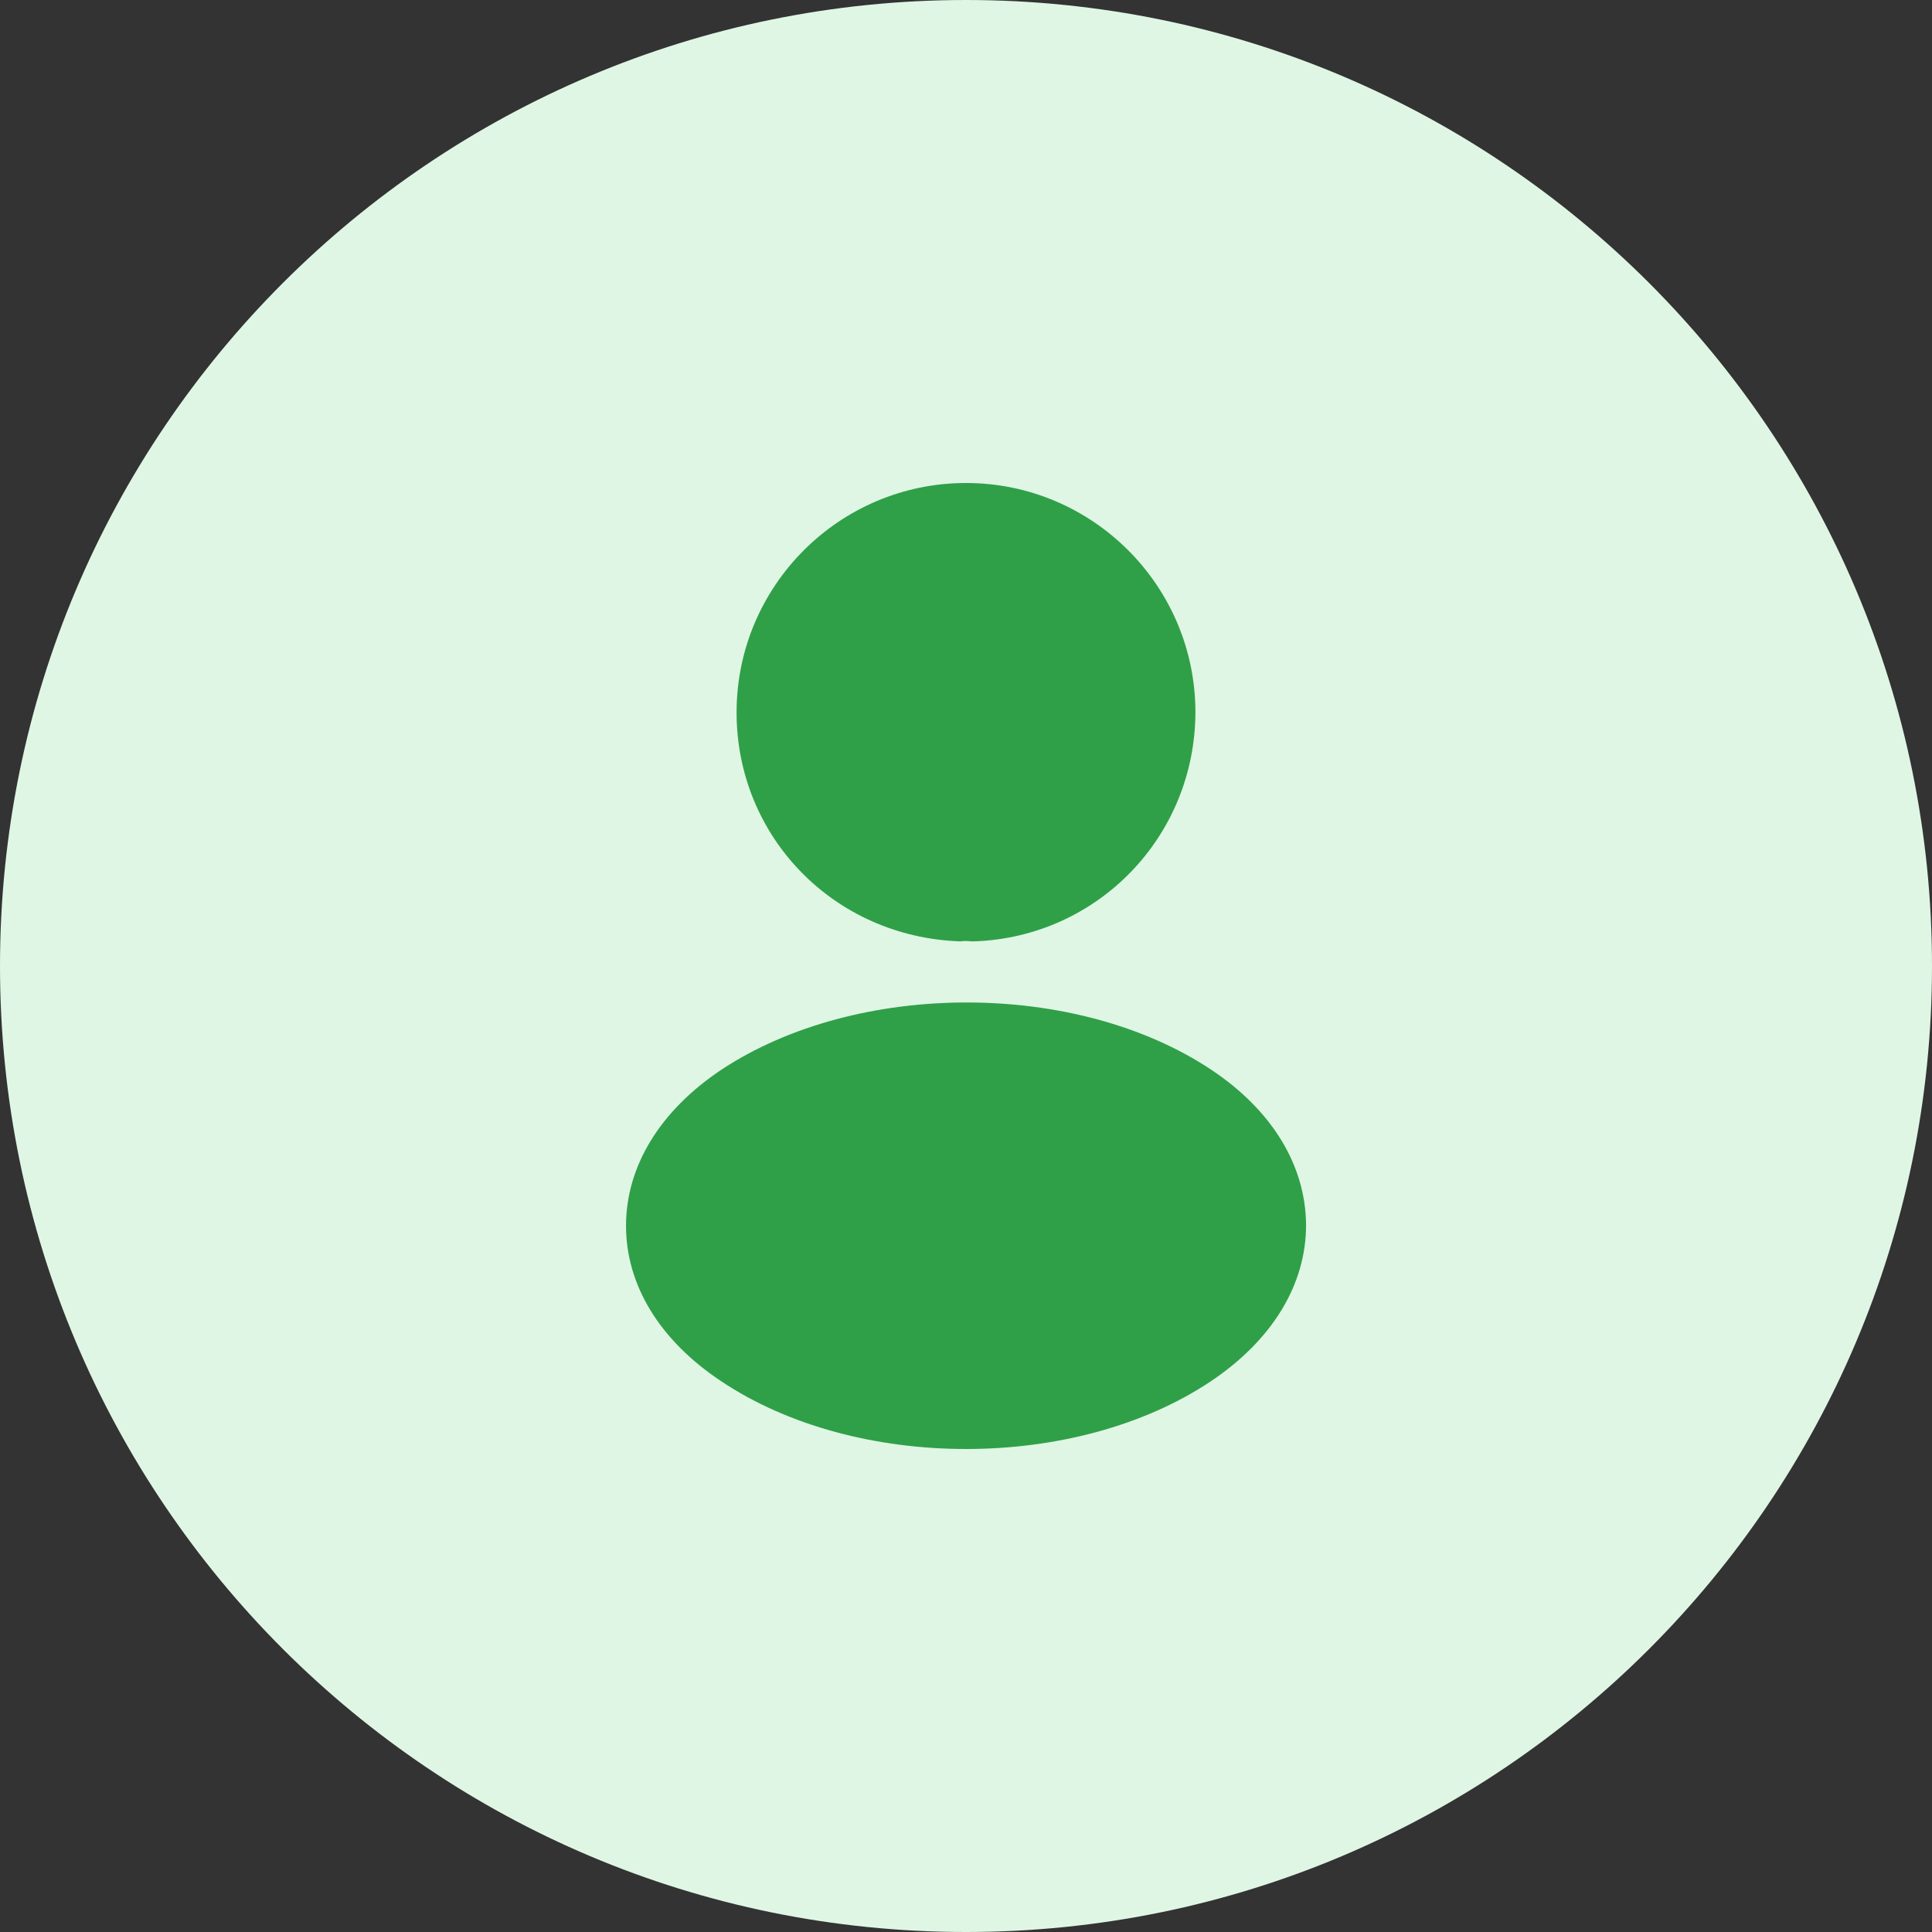 <svg width="40" height="40" viewBox="0 0 40 40" fill="none" xmlns="http://www.w3.org/2000/svg">
<rect x="0" y="0" width="40" height="40" fill="#333333" stroke="none"/>
<path d="M0 20C0 8.954 8.954 0 20 0C31.046 0 40 8.954 40 20C40 31.046 31.046 40 20 40C8.954 40 0 31.046 0 20Z" fill="#DFF6E4"/>
<path d="M20 10C17.38 10 15.25 12.13 15.25 14.75C15.25 17.32 17.26 19.4 19.88 19.49C19.96 19.48 20.04 19.48 20.1 19.49C20.12 19.49 20.13 19.49 20.15 19.49C20.16 19.49 20.16 19.49 20.17 19.49C22.73 19.4 24.74 17.32 24.75 14.75C24.75 12.13 22.62 10 20 10Z" fill="#2FA048"/>
<path d="M25.081 22.15C22.291 20.29 17.741 20.29 14.931 22.15C13.661 23 12.961 24.15 12.961 25.38C12.961 26.61 13.661 27.75 14.921 28.59C16.321 29.53 18.161 30 20.001 30C21.841 30 23.681 29.53 25.081 28.59C26.341 27.74 27.041 26.6 27.041 25.36C27.031 24.13 26.341 22.99 25.081 22.15Z" fill="#2FA048"/>
</svg>
